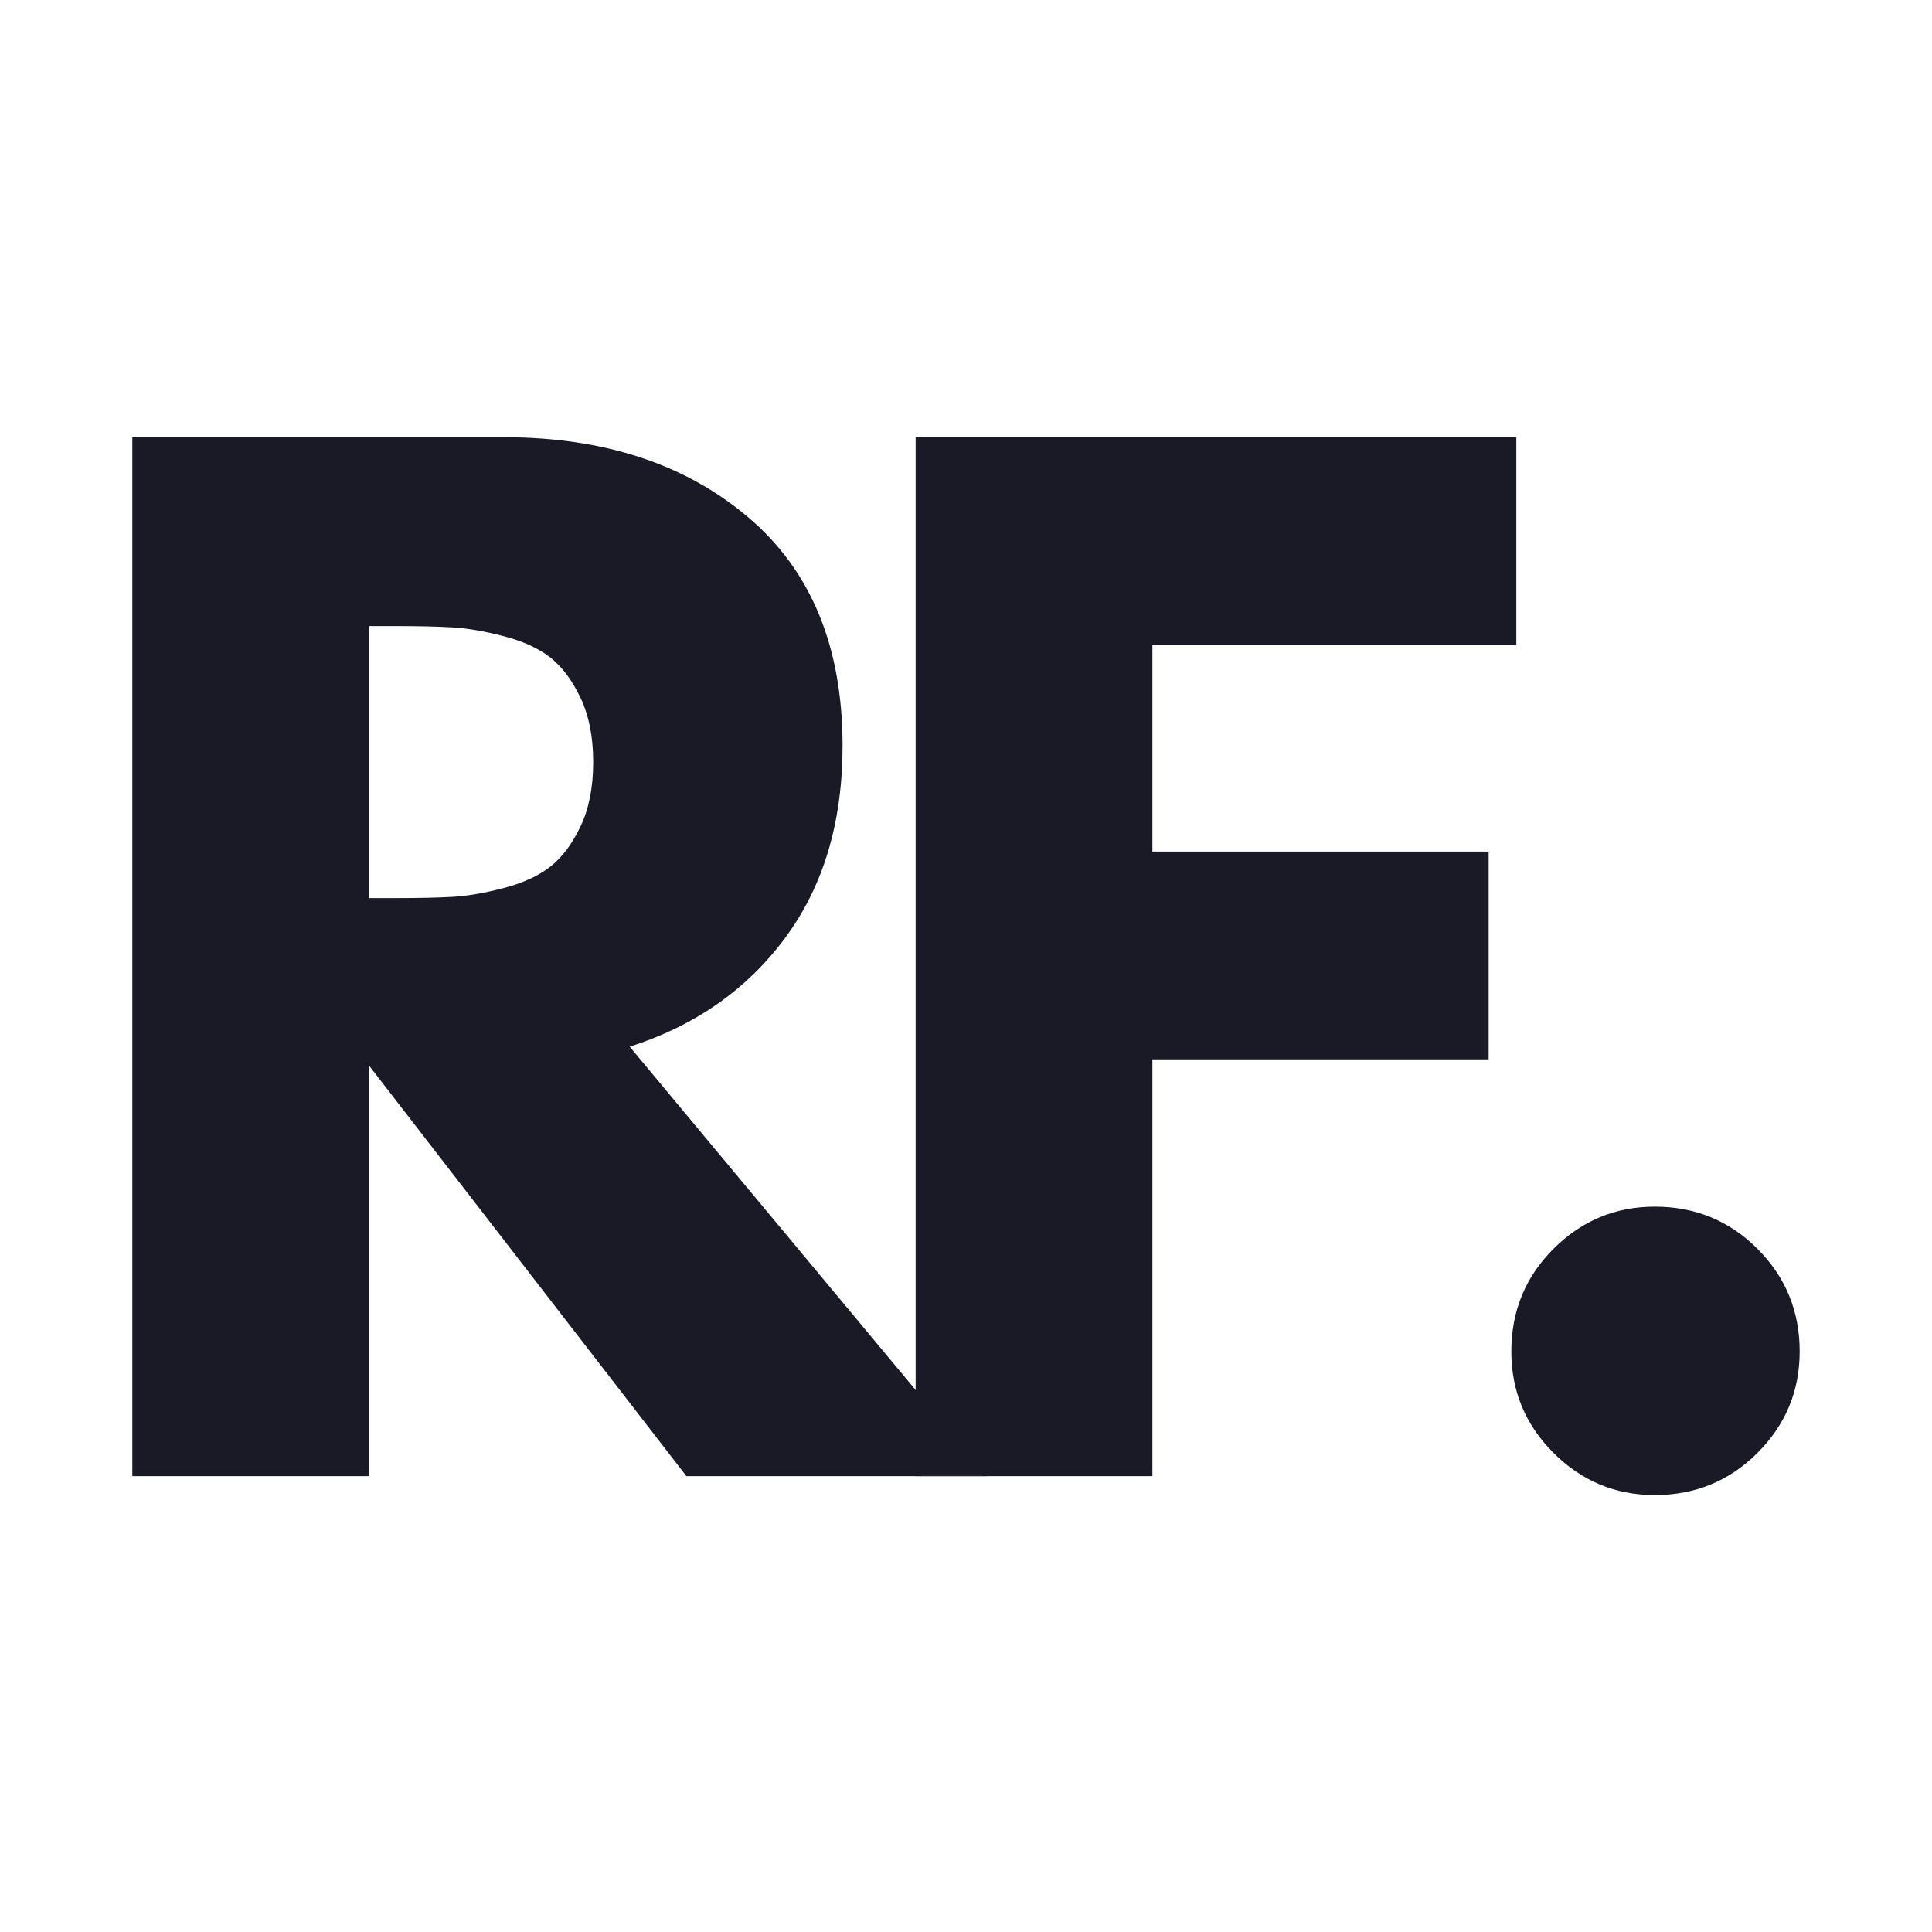 <svg xmlns="http://www.w3.org/2000/svg" xmlns:xlink="http://www.w3.org/1999/xlink" width="500" zoomAndPan="magnify" viewBox="0 0 375 375" height="500" preserveAspectRatio="xMidYMid meet" version="1.0"><defs><g/></defs><g fill="#1a1a27" fill-opacity="1"><g transform="translate(11.011, 286.52)"><g><path d="M 14.672 -201.656 L 86.781 -201.656 C 106.164 -201.656 121.969 -196.484 134.188 -186.141 C 146.414 -175.797 152.531 -161.008 152.531 -141.781 C 152.531 -126.945 148.82 -114.52 141.406 -104.5 C 133.988 -94.477 123.926 -87.43 111.219 -83.359 L 180.641 0 L 122.219 0 L 60.625 -79.688 L 60.625 0 L 14.672 0 Z M 60.625 -112.203 L 66 -112.203 C 70.238 -112.203 73.82 -112.281 76.75 -112.438 C 79.688 -112.602 83.023 -113.176 86.766 -114.156 C 90.516 -115.133 93.531 -116.52 95.812 -118.312 C 98.094 -120.102 100.047 -122.707 101.672 -126.125 C 103.305 -129.551 104.125 -133.707 104.125 -138.594 C 104.125 -143.477 103.305 -147.633 101.672 -151.062 C 100.047 -154.488 98.094 -157.098 95.812 -158.891 C 93.531 -160.68 90.516 -162.062 86.766 -163.031 C 83.023 -164.008 79.688 -164.582 76.75 -164.75 C 73.82 -164.914 70.238 -165 66 -165 L 60.625 -165 Z M 60.625 -112.203 "/></g></g></g><g fill="#1a1a27" fill-opacity="1"><g transform="translate(163.053, 286.52)"><g><path d="M 131.266 -201.656 L 131.266 -161.328 L 60.625 -161.328 L 60.625 -121.234 L 125.891 -121.234 L 125.891 -80.906 L 60.625 -80.906 L 60.625 0 L 14.672 0 L 14.672 -201.656 Z M 131.266 -201.656 "/></g></g></g><g fill="#1a1a27" fill-opacity="1"><g transform="translate(278.673, 286.52)"><g><path d="M 42.531 -52.312 C 50.352 -52.312 56.992 -49.582 62.453 -44.125 C 67.91 -38.664 70.641 -32.023 70.641 -24.203 C 70.641 -16.535 67.91 -9.973 62.453 -4.516 C 56.992 0.941 50.352 3.672 42.531 3.672 C 34.875 3.672 28.316 0.941 22.859 -4.516 C 17.398 -9.973 14.672 -16.535 14.672 -24.203 C 14.672 -32.023 17.398 -38.664 22.859 -44.125 C 28.316 -49.582 34.875 -52.312 42.531 -52.312 Z M 42.531 -52.312 "/></g></g></g></svg> 